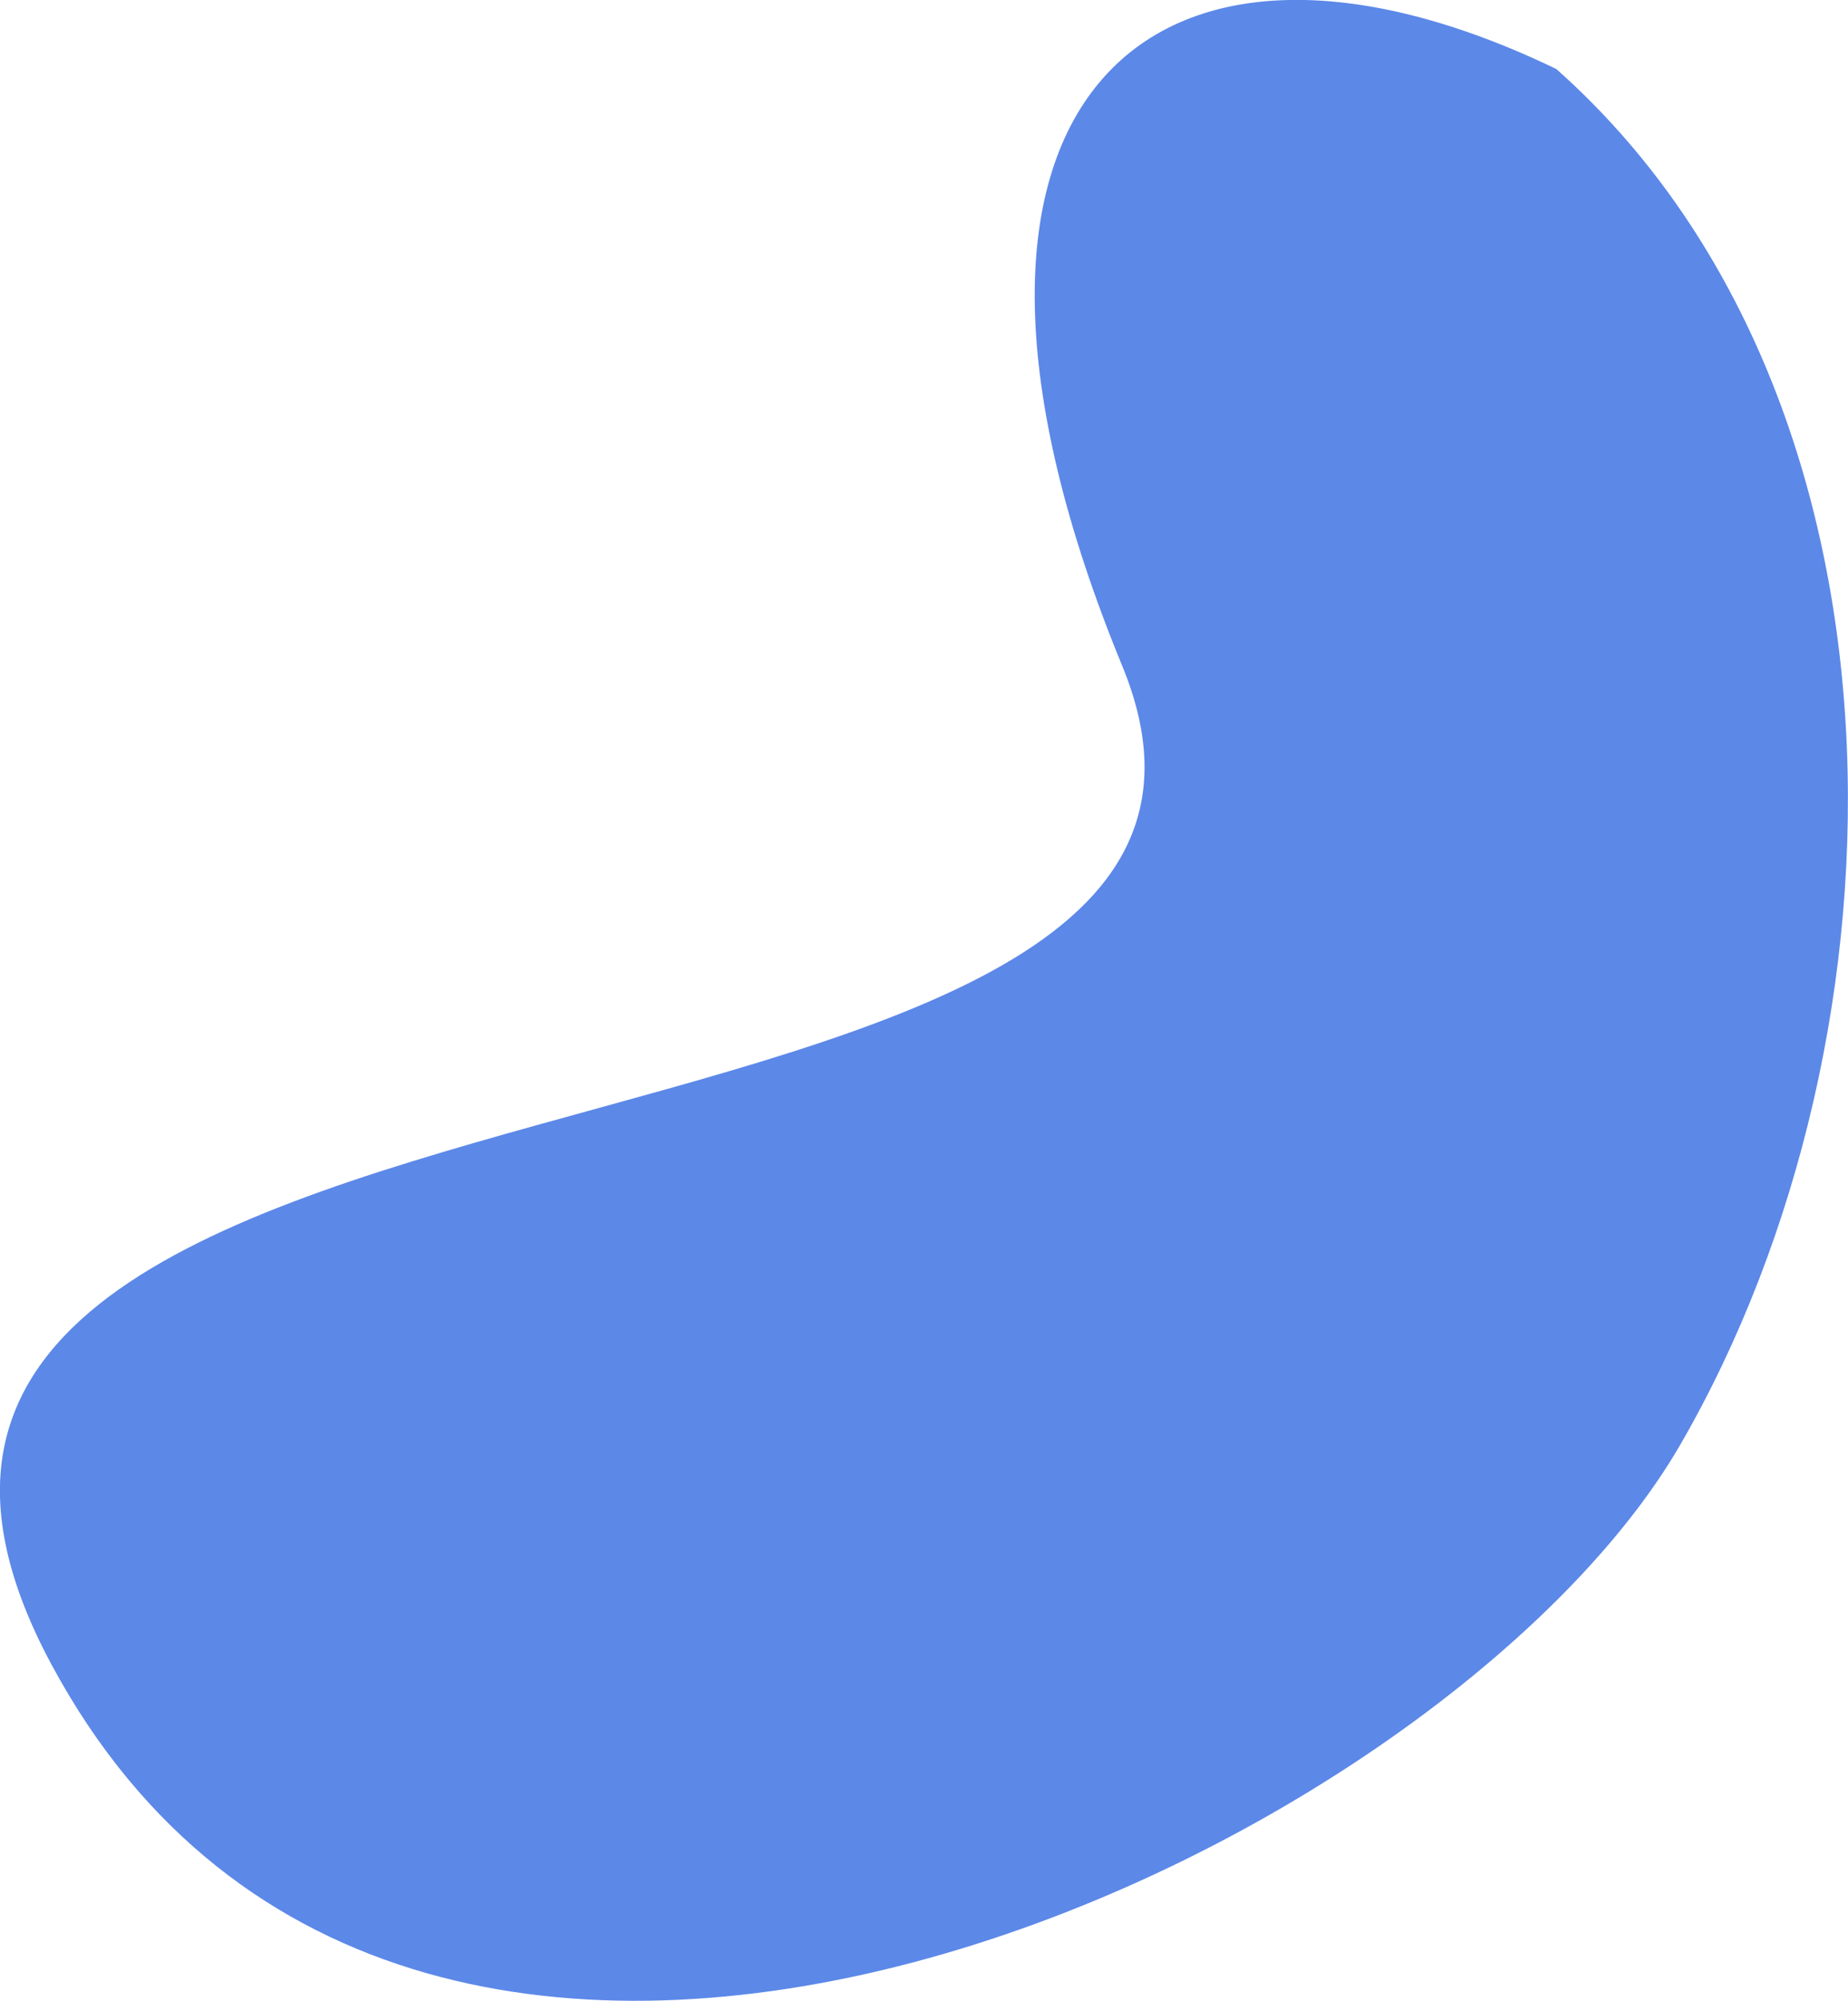 <svg width="178.736" height="193.446" viewBox="0 0 178.736 193.446" fill="none" xmlns="http://www.w3.org/2000/svg" xmlns:xlink="http://www.w3.org/1999/xlink">
	<desc>
			Created with Pixso.
	</desc>
	<defs/>
	<path id="Ellipse 9" d="M162.52 139.67C185.66 99.67 186.02 38.17 150.52 6.67C111.15 -12.3 86.08 9.82 108.54 64.38C131 118.93 -30.09 95.94 5.02 161.01C40.13 226.08 139.38 179.68 162.52 139.67Z" fill="#5C88E8" fill-opacity="1" fill-rule="evenodd"/>
</svg>
